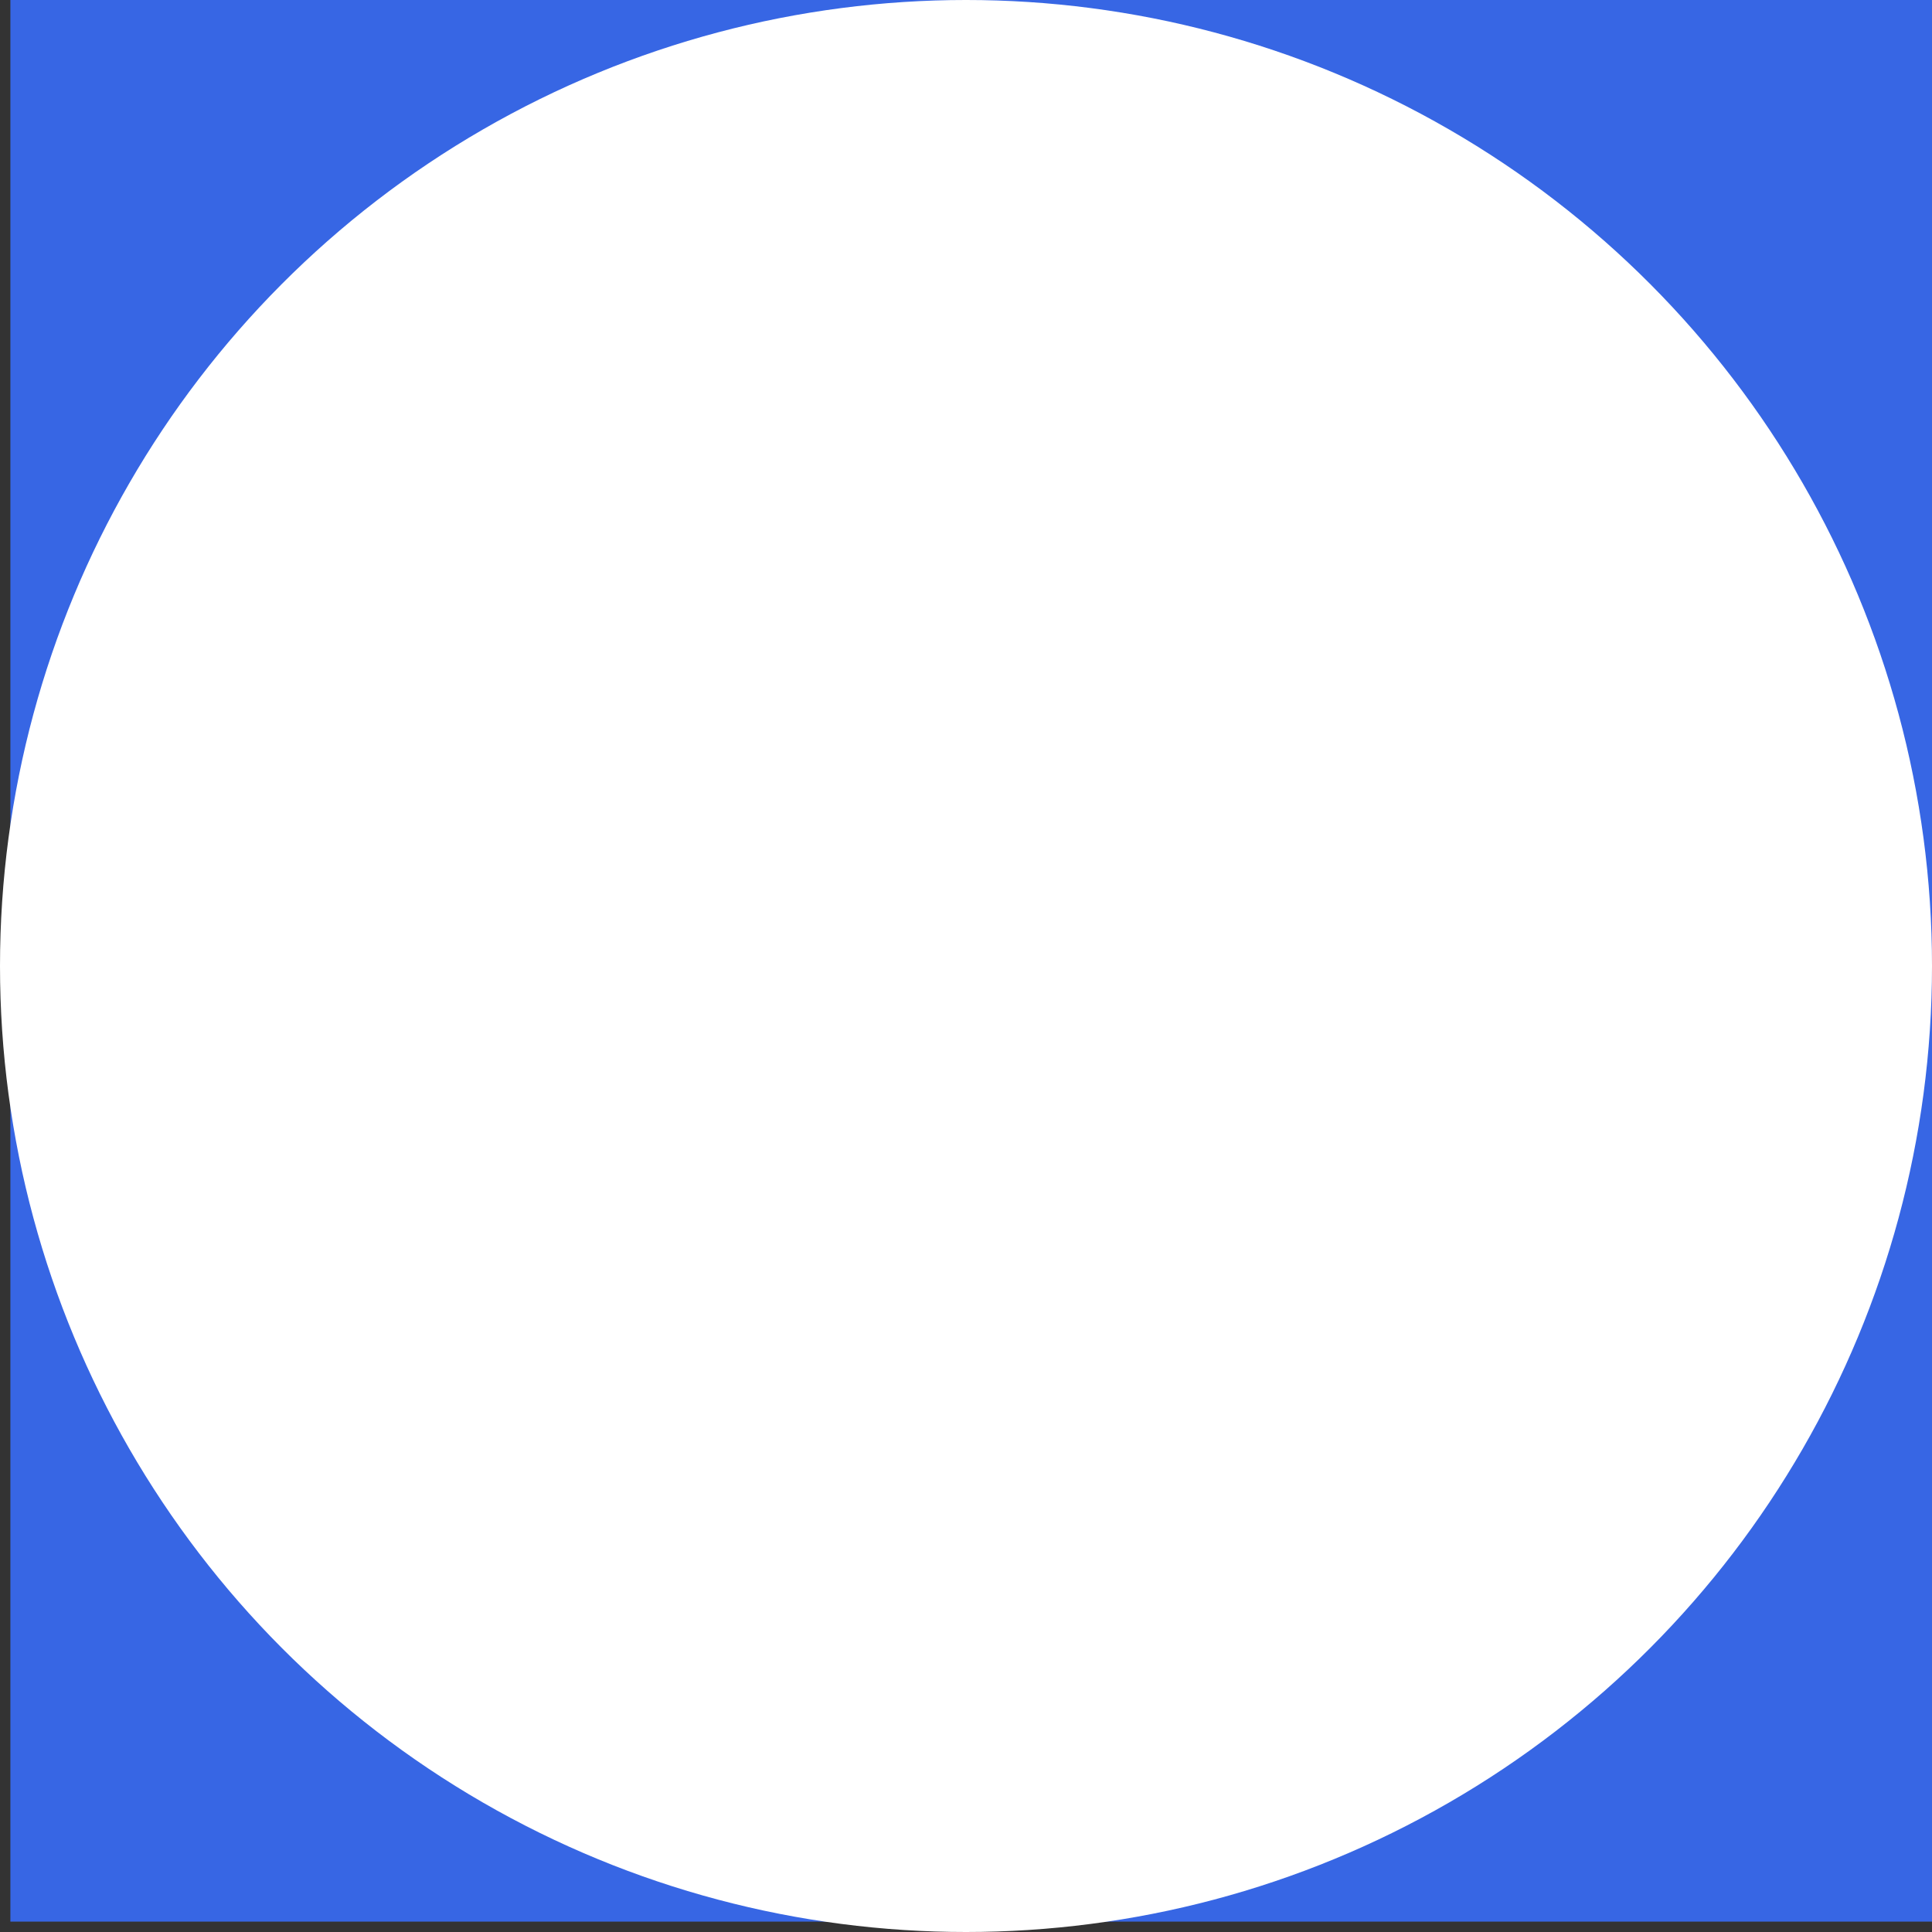 <svg width="185" height="185" viewBox="0 0 185 185" fill="none" xmlns="http://www.w3.org/2000/svg">
<rect x="0" y="0" width="185" height="185" fill="#333333" stroke="none"/>
<rect x="0.994" width="184.005" height="184.005" fill="#3766E4"/>
<circle cx="92.5" cy="92.5" r="92.5" fill="white"/>
</svg>
